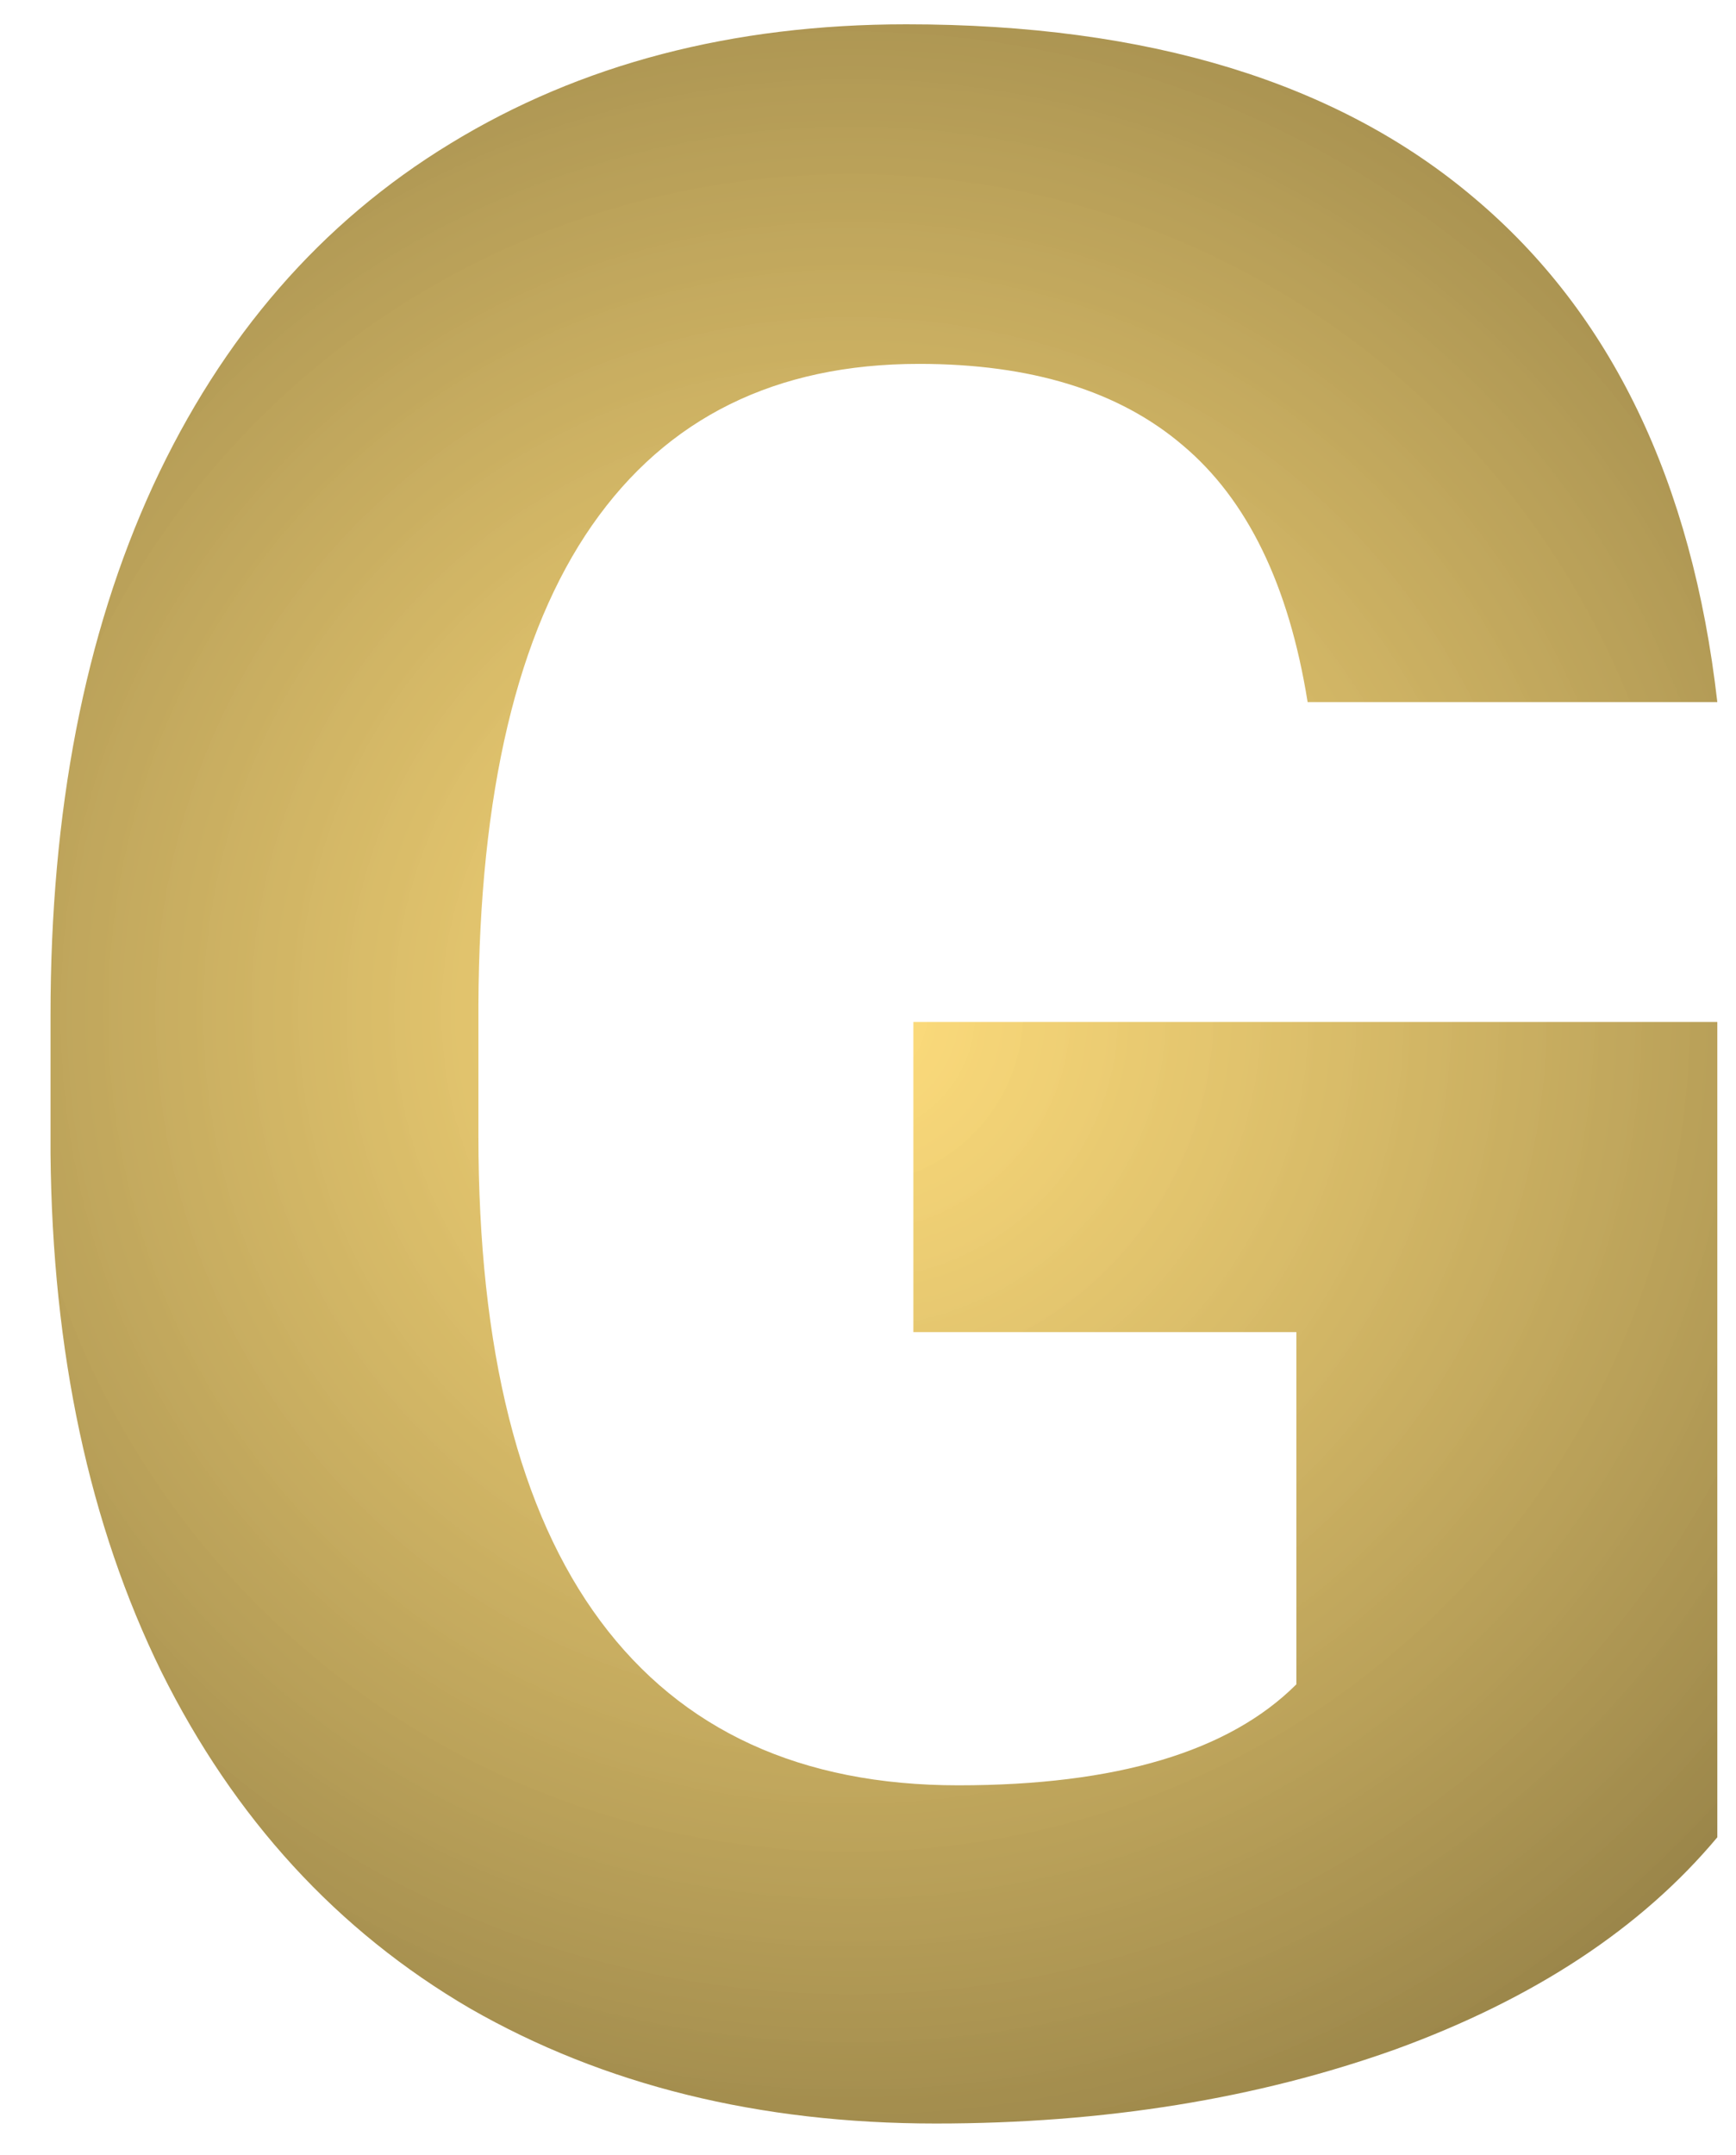 <svg width="29" height="36" viewBox="0 0 29 36" fill="none" xmlns="http://www.w3.org/2000/svg">
<path d="M28.688 30.688C27.422 32.203 25.633 33.383 23.32 34.227C21.008 35.055 18.445 35.469 15.633 35.469C12.68 35.469 10.086 34.828 7.852 33.547C5.633 32.25 3.914 30.375 2.695 27.922C1.492 25.469 0.875 22.586 0.844 19.273V16.953C0.844 13.547 1.414 10.602 2.555 8.117C3.711 5.617 5.367 3.711 7.523 2.398C9.695 1.07 12.234 0.406 15.141 0.406C19.188 0.406 22.352 1.375 24.633 3.312C26.914 5.234 28.266 8.039 28.688 11.727H21.844C21.531 9.773 20.836 8.344 19.758 7.438C18.695 6.531 17.227 6.078 15.352 6.078C12.961 6.078 11.141 6.977 9.891 8.773C8.641 10.57 8.008 13.242 7.992 16.789V18.969C7.992 22.547 8.672 25.25 10.031 27.078C11.391 28.906 13.383 29.82 16.008 29.82C18.648 29.82 20.531 29.258 21.656 28.133V22.25H15.258V17.07H28.688V30.688Z" fill="url(#paint0_diamond)"/>
<defs>
<radialGradient id="paint0_diamond" cx="0" cy="0" r="1" gradientUnits="userSpaceOnUse" gradientTransform="translate(14.242 16.893) rotate(88.075) scale(45.115 45.081)">
<stop stop-color="#FFD458" stop-opacity="0.78"/>
<stop offset="1" stop-color="#000000"/>
</radialGradient>
</defs>
</svg>
